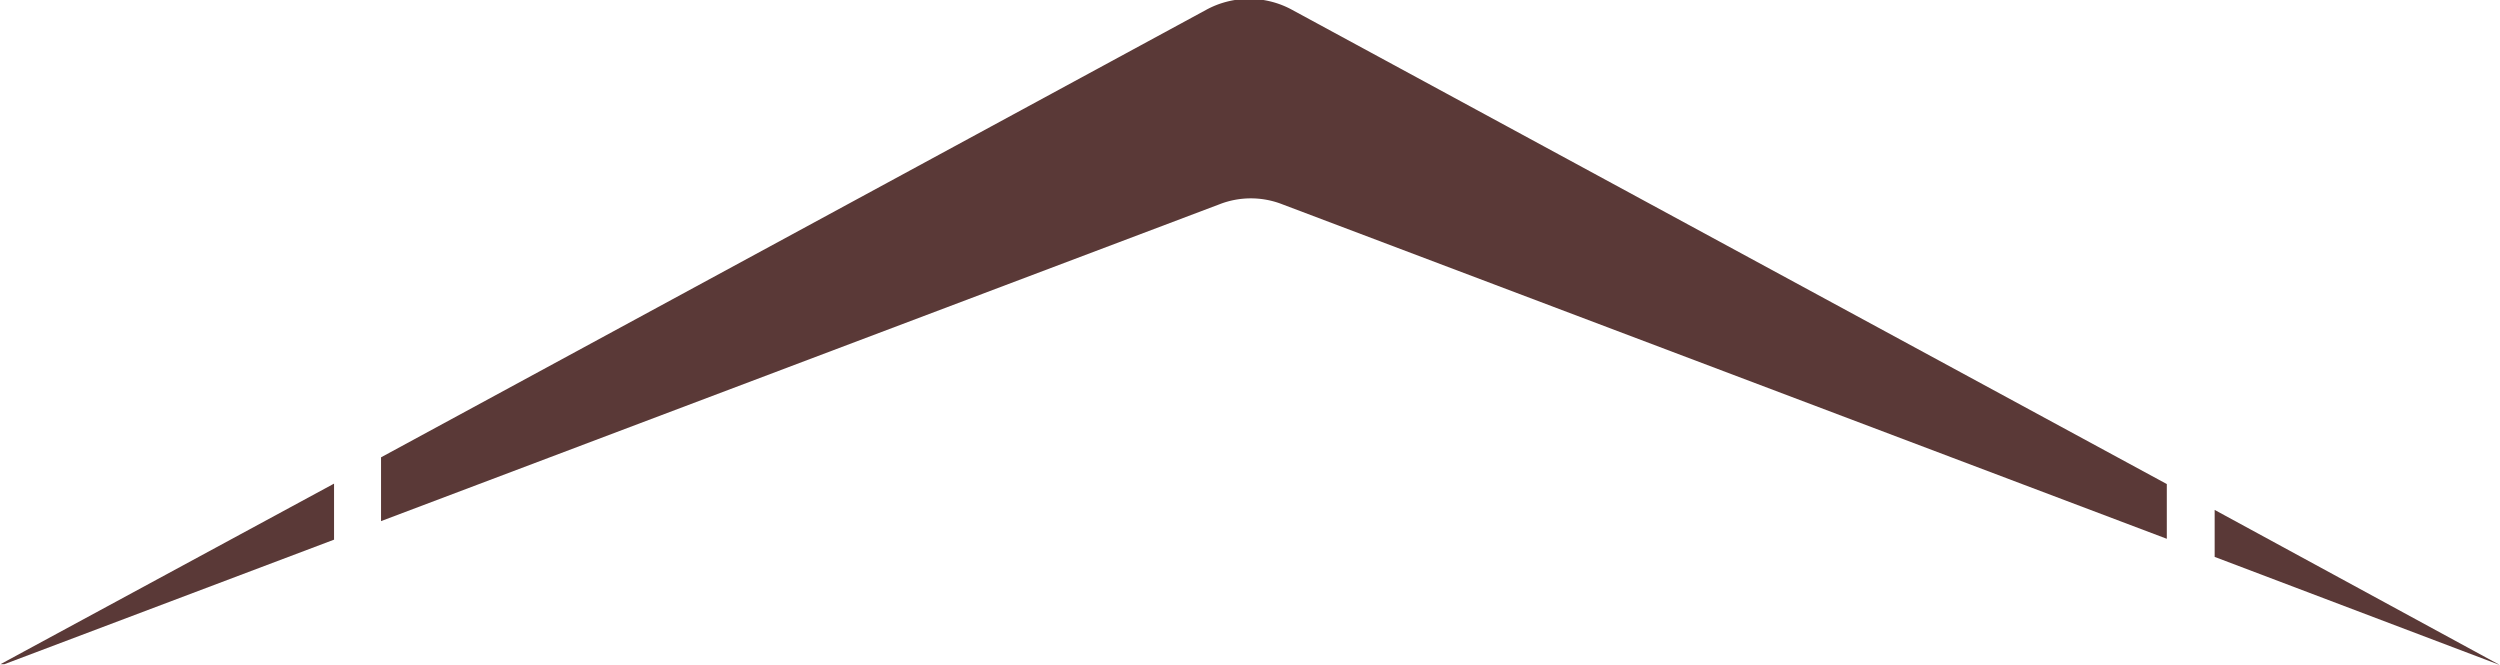 <svg id="Layer_1" data-name="Layer 1" xmlns="http://www.w3.org/2000/svg" viewBox="0 0 58 15.42"><defs><style>.cls-1{fill:#5A3937;}</style></defs><title>up-arrowup-arrow</title><path class="cls-1" d="M143.52,118.62l-20.29-11a2.08,2.08,0,0,0-2,0L102.09,118v1.48l19.45-7.35a2,2,0,0,1,1.46,0l20.52,7.76Z" transform="translate(-93.25 -107.39)"/><path class="cls-1" d="M101,118.61l-7.74,4.19h.09l7.65-2.89Z" transform="translate(-93.25 -107.39)"/><path class="cls-1" d="M144.63,119.22v1.09l6.62,2.51v0Z" transform="translate(-93.25 -107.39)"/></svg>